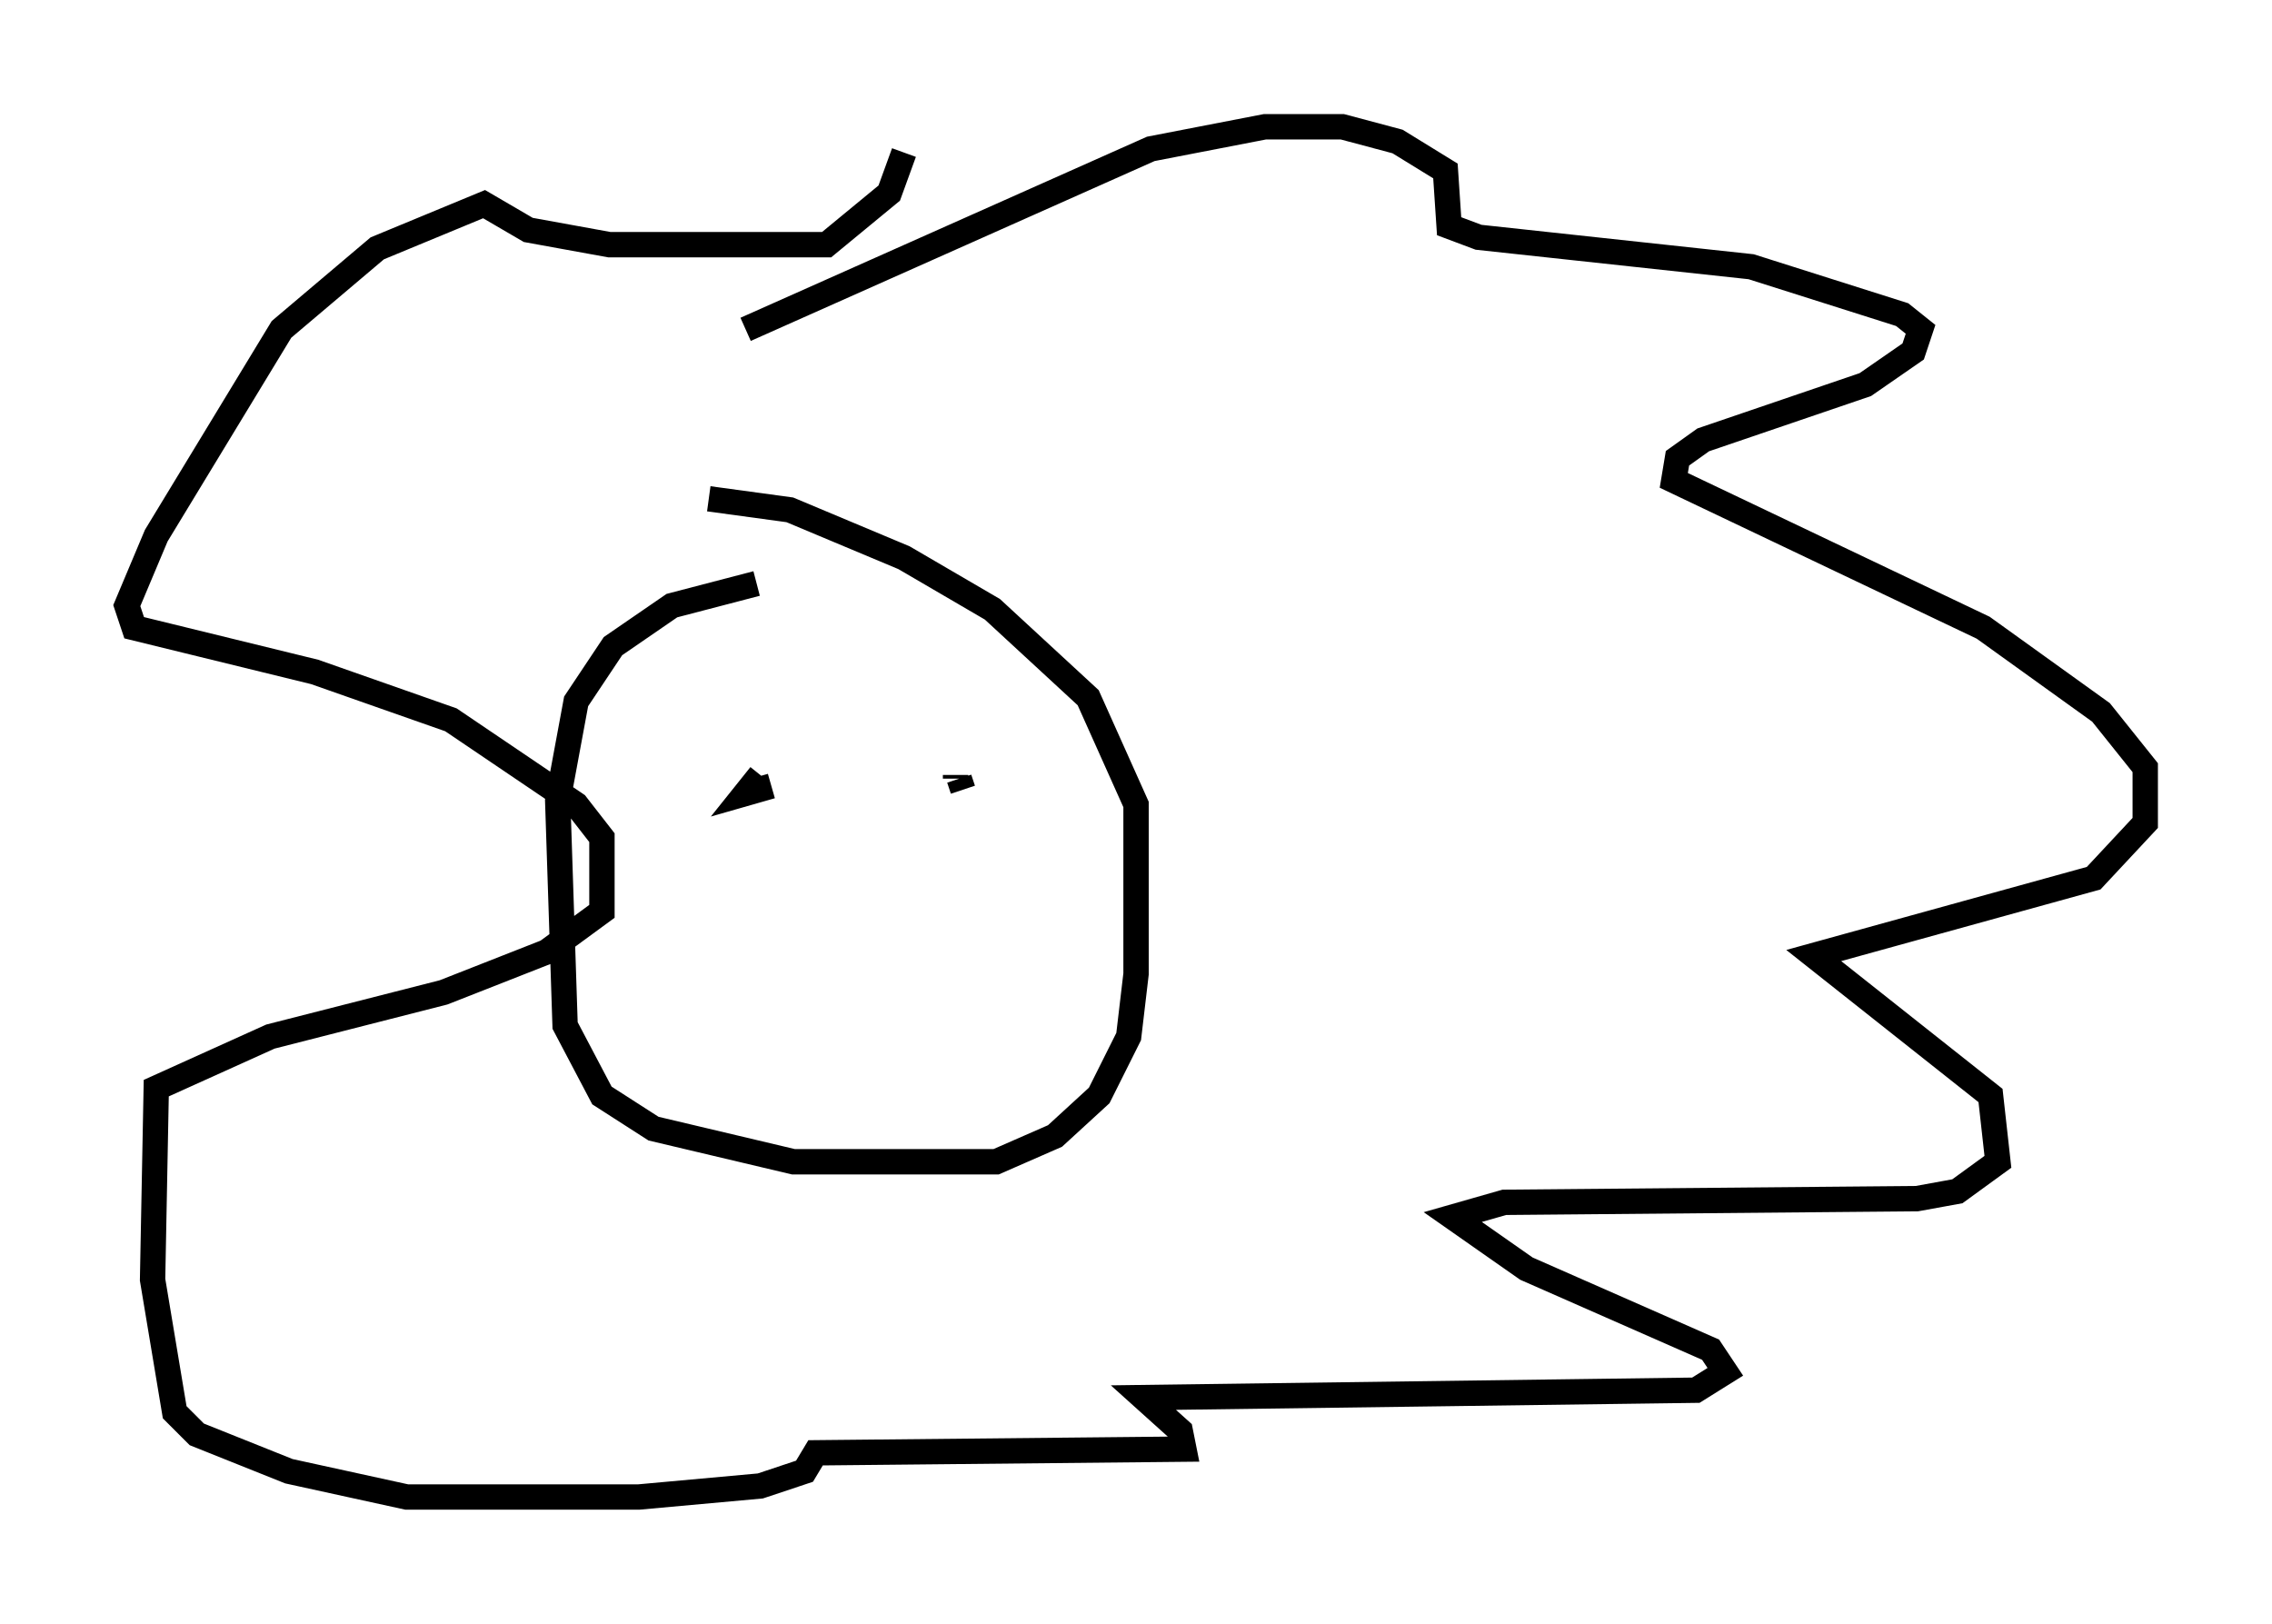 <?xml version="1.0" encoding="utf-8" ?>
<svg baseProfile="full" height="64.033" version="1.1" width="89.598" xmlns="http://www.w3.org/2000/svg" xmlns:ev="http://www.w3.org/2001/xml-events" xmlns:xlink="http://www.w3.org/1999/xlink"><defs /><rect fill="white" height="64.033" width="89.598" x="0" y="0" /><path d="M34.486, 23.592 m-4.648, -0.581 l-3.341, 0.872 -2.324, 1.598 l-1.453, 2.179 -0.726, 3.922 l0.291, 8.86 1.453, 2.76 l2.034, 1.307 5.52, 1.307 l7.989, 0.0 2.324, -1.017 l1.743, -1.598 1.162, -2.324 l0.291, -2.469 0.0, -6.682 l-1.888, -4.212 -3.777, -3.486 l-3.486, -2.034 -4.503, -1.888 l-3.196, -0.436 m1.453, -6.682 l15.978, -7.117 4.503, -0.872 l3.05, 0.0 2.179, 0.581 l1.888, 1.162 0.145, 2.179 l1.162, 0.436 10.749, 1.162 l5.955, 1.888 0.726, 0.581 l-0.291, 0.872 -1.888, 1.307 l-6.391, 2.179 -1.017, 0.726 l-0.145, 0.872 12.201, 5.81 l4.648, 3.341 1.743, 2.179 l0.0, 2.179 -2.034, 2.179 l-11.039, 3.05 6.972, 5.52 l0.291, 2.615 -1.598, 1.162 l-1.598, 0.291 -16.268, 0.145 l-2.034, 0.581 2.905, 2.034 l7.263, 3.196 0.581, 0.872 l-1.162, 0.726 -21.788, 0.291 l1.453, 1.307 0.145, 0.726 l-14.525, 0.145 -0.436, 0.726 l-1.743, 0.581 -4.793, 0.436 l-9.151, 0.0 -4.648, -1.017 l-3.631, -1.453 -0.872, -0.872 l-0.872, -5.229 0.145, -7.553 l4.503, -2.034 6.827, -1.743 l4.067, -1.598 2.179, -1.598 l0.0, -2.905 -1.017, -1.307 l-4.939, -3.341 -5.374, -1.888 l-7.117, -1.743 -0.291, -0.872 l1.162, -2.76 4.939, -8.134 l3.777, -3.196 4.212, -1.743 l1.743, 1.017 3.196, 0.581 l8.57, 0.0 2.469, -2.034 l0.581, -1.598 m-5.665, 24.547 l-0.581, 0.726 1.017, -0.291 m7.263, -0.436 l0.0, 0.145 m0.145, 0.0 l0.145, 0.436 " fill="none" stroke="black" stroke-width="1" /></svg>